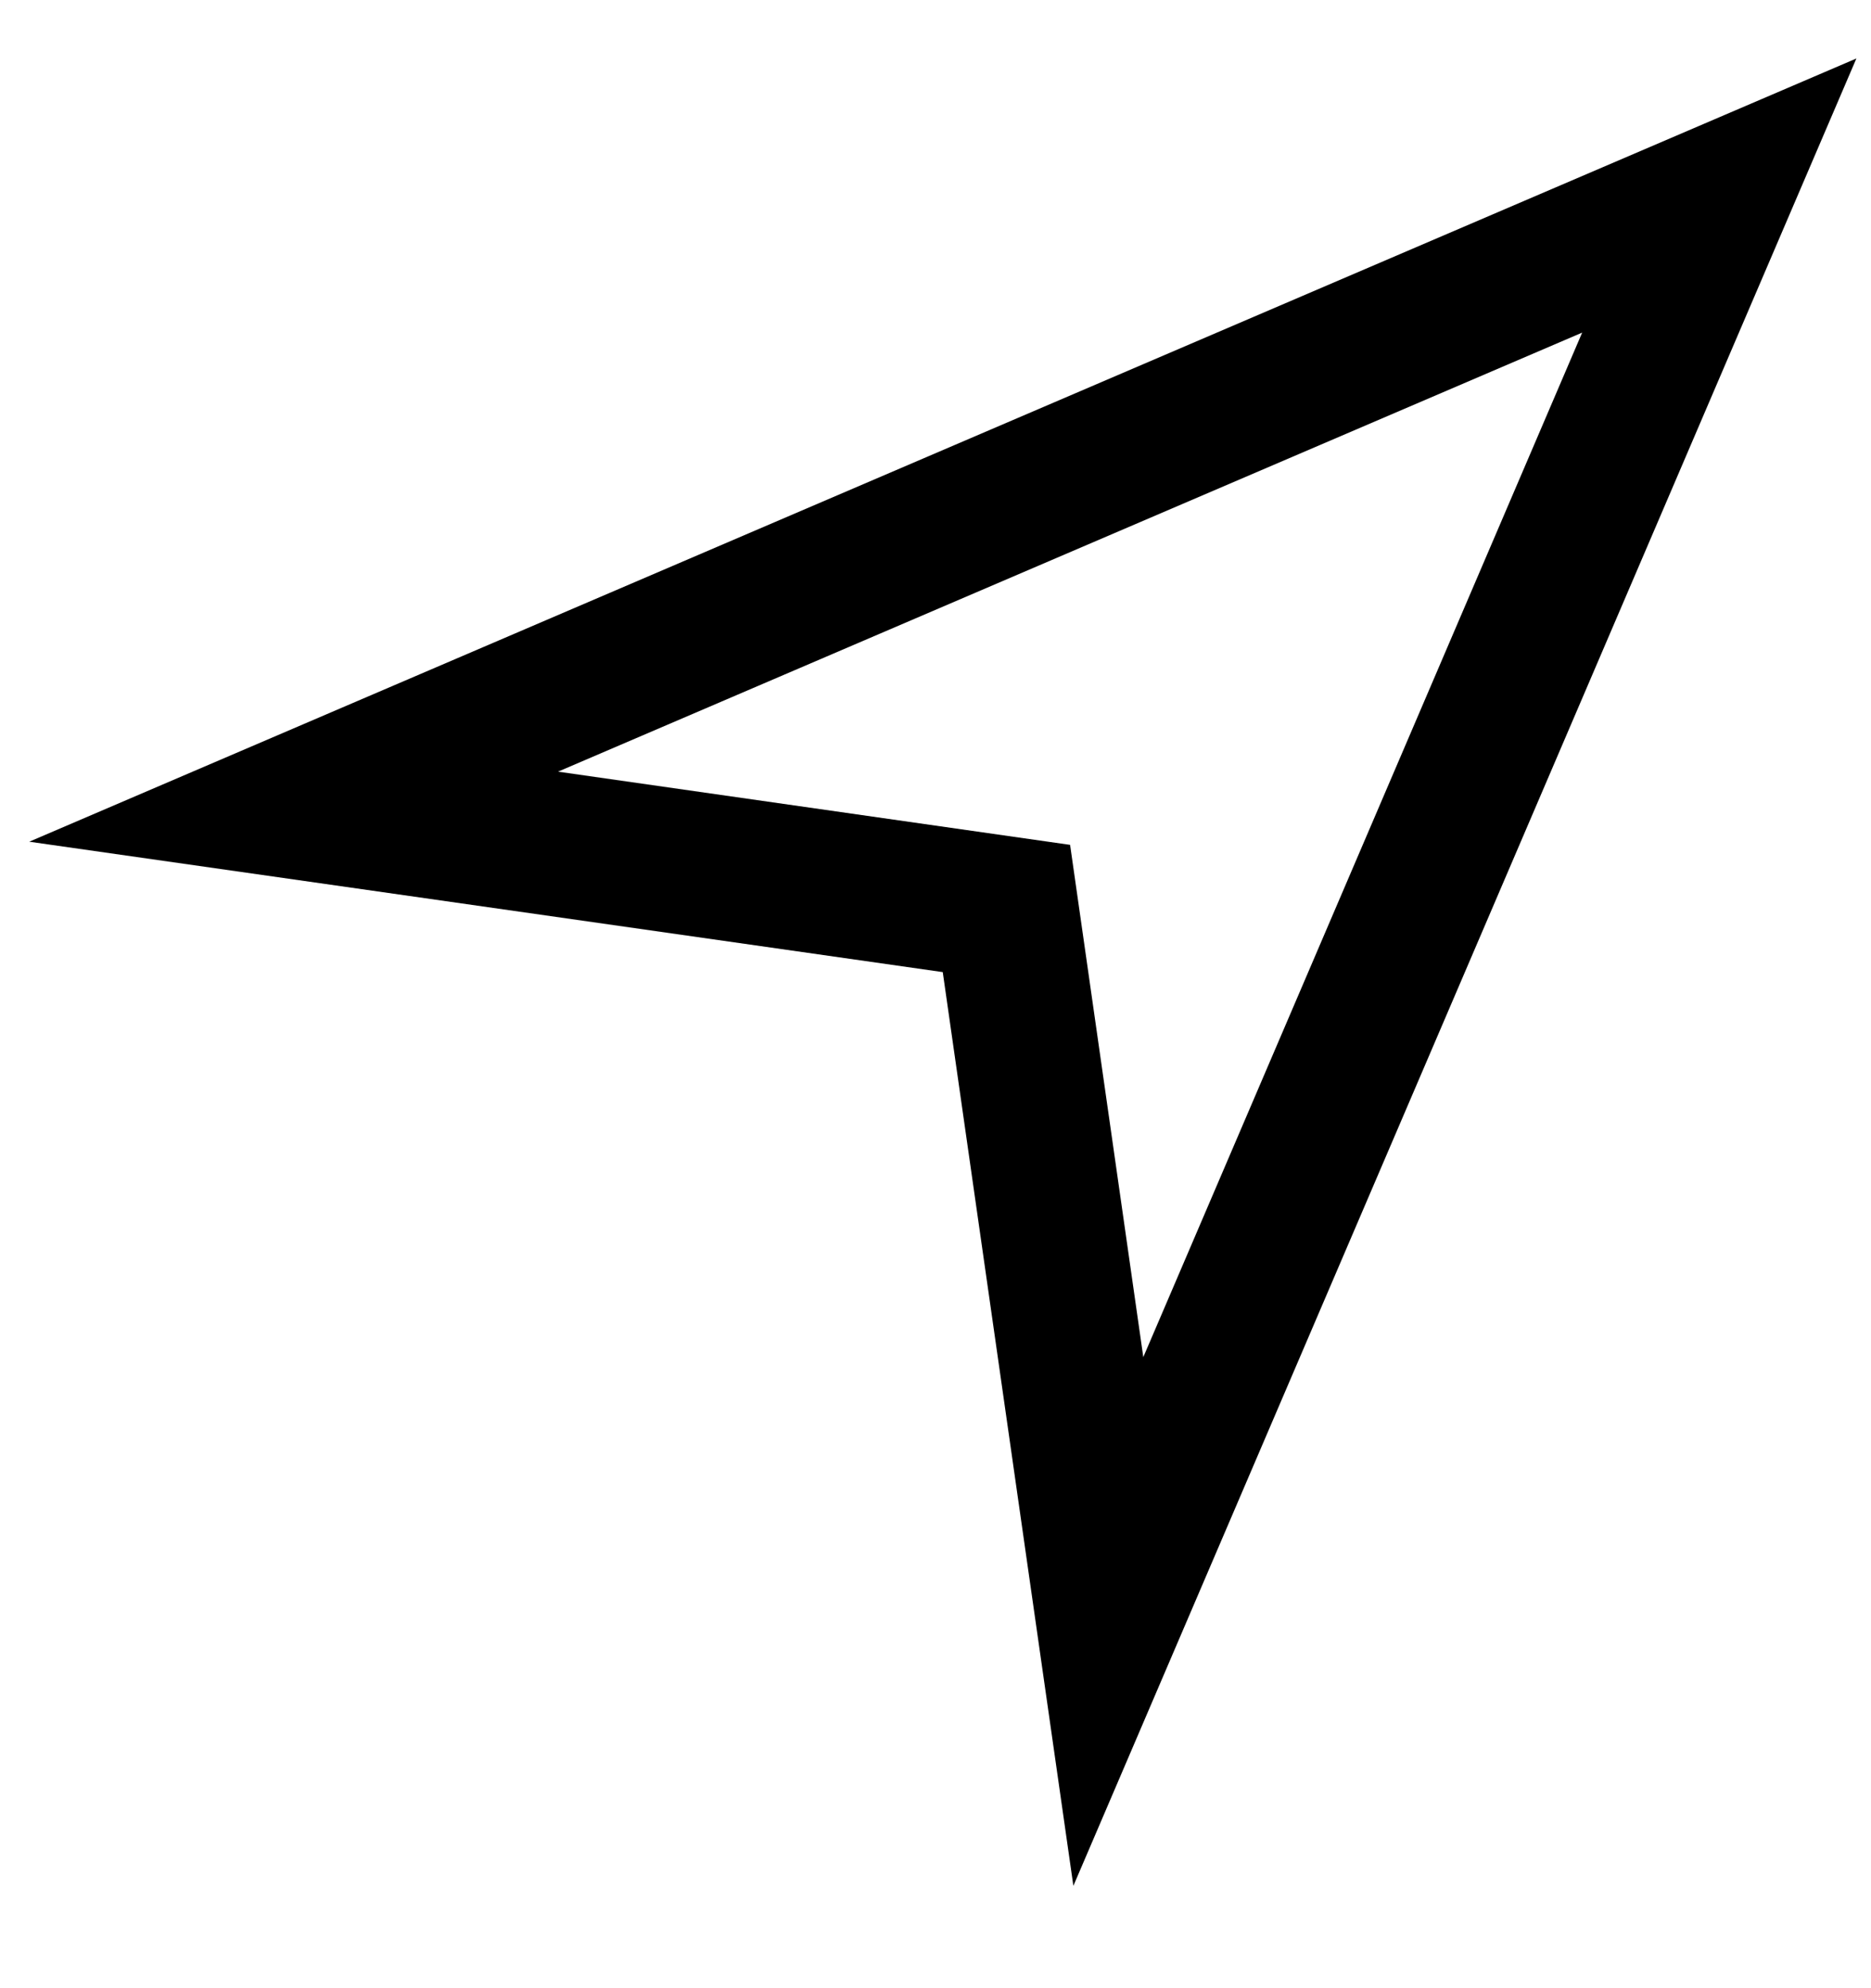 <svg width="16" height="17" xmlns="http://www.w3.org/2000/svg" xmlns:xlink="http://www.w3.org/1999/xlink"><defs><path d="M10.179 18.125l-1.117-7.813L1.25 9.197 16.875 2.5l-6.696 15.625zm-.028-8.901l.626 4.38 3.753-8.76-8.758 3.754 4.379.626z" id="a"/></defs><use xlink:href="#a" transform="translate(-1 -2)"/></svg>